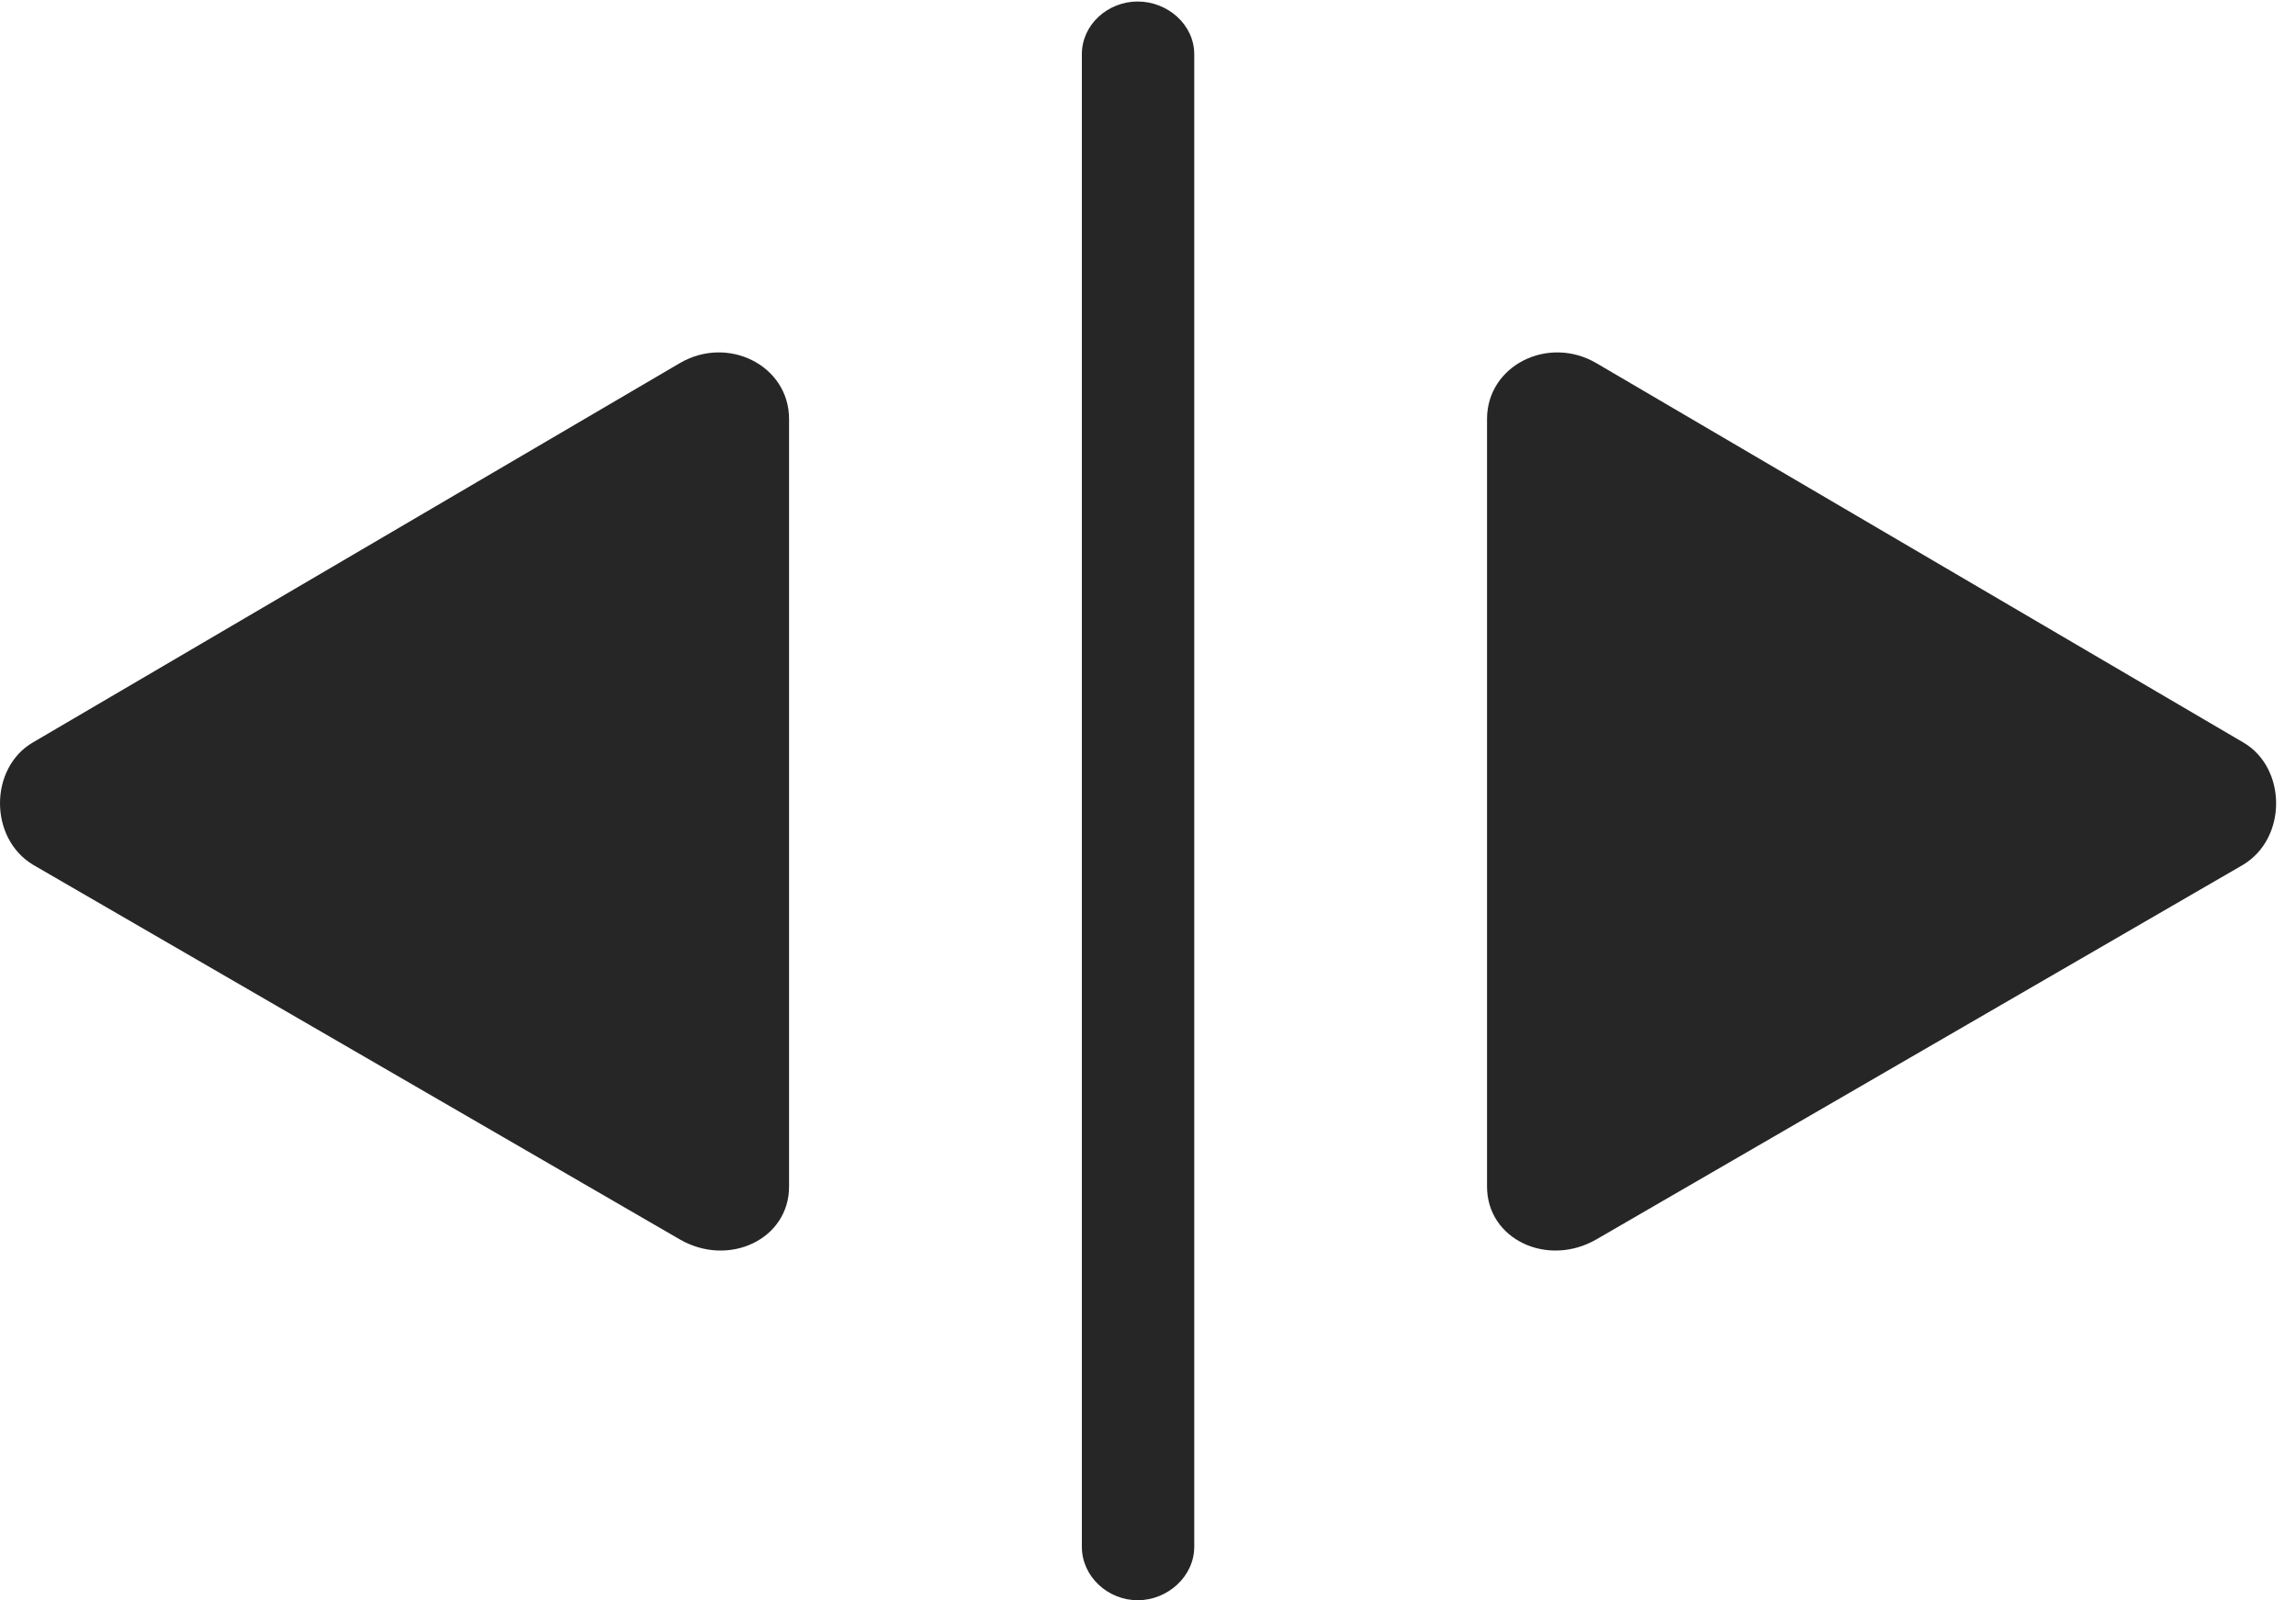 <?xml version="1.0" encoding="UTF-8"?>
<!--Generator: Apple Native CoreSVG 326-->
<!DOCTYPE svg
PUBLIC "-//W3C//DTD SVG 1.1//EN"
       "http://www.w3.org/Graphics/SVG/1.1/DTD/svg11.dtd">
<svg version="1.1" xmlns="http://www.w3.org/2000/svg" xmlns:xlink="http://www.w3.org/1999/xlink" viewBox="0 0 41.06 28.615">
 <g>
  <rect height="28.615" opacity="0" width="41.06" x="0" y="0"/>
  <path d="M0.59 15.463L12.156 22.162C13.031 22.668 14.111 22.162 14.111 21.219L14.111 7.492C14.111 6.535 13.017 5.988 12.156 6.494L0.59 13.275C-0.19 13.727-0.203 14.984 0.59 15.463ZM20.346 28.615C20.879 28.615 21.357 28.191 21.357 27.658L21.357 0.971C21.357 0.438 20.879 0.027 20.346 0.027C19.812 0.027 19.347 0.438 19.347 0.971L19.347 27.658C19.347 28.191 19.812 28.615 20.346 28.615ZM40.115 15.463C40.908 14.984 40.894 13.727 40.115 13.275L28.549 6.494C27.687 5.988 26.593 6.535 26.593 7.492L26.593 21.219C26.593 22.162 27.674 22.668 28.549 22.162Z" fill="black" fill-opacity="0.85"/>
 </g>
</svg>
